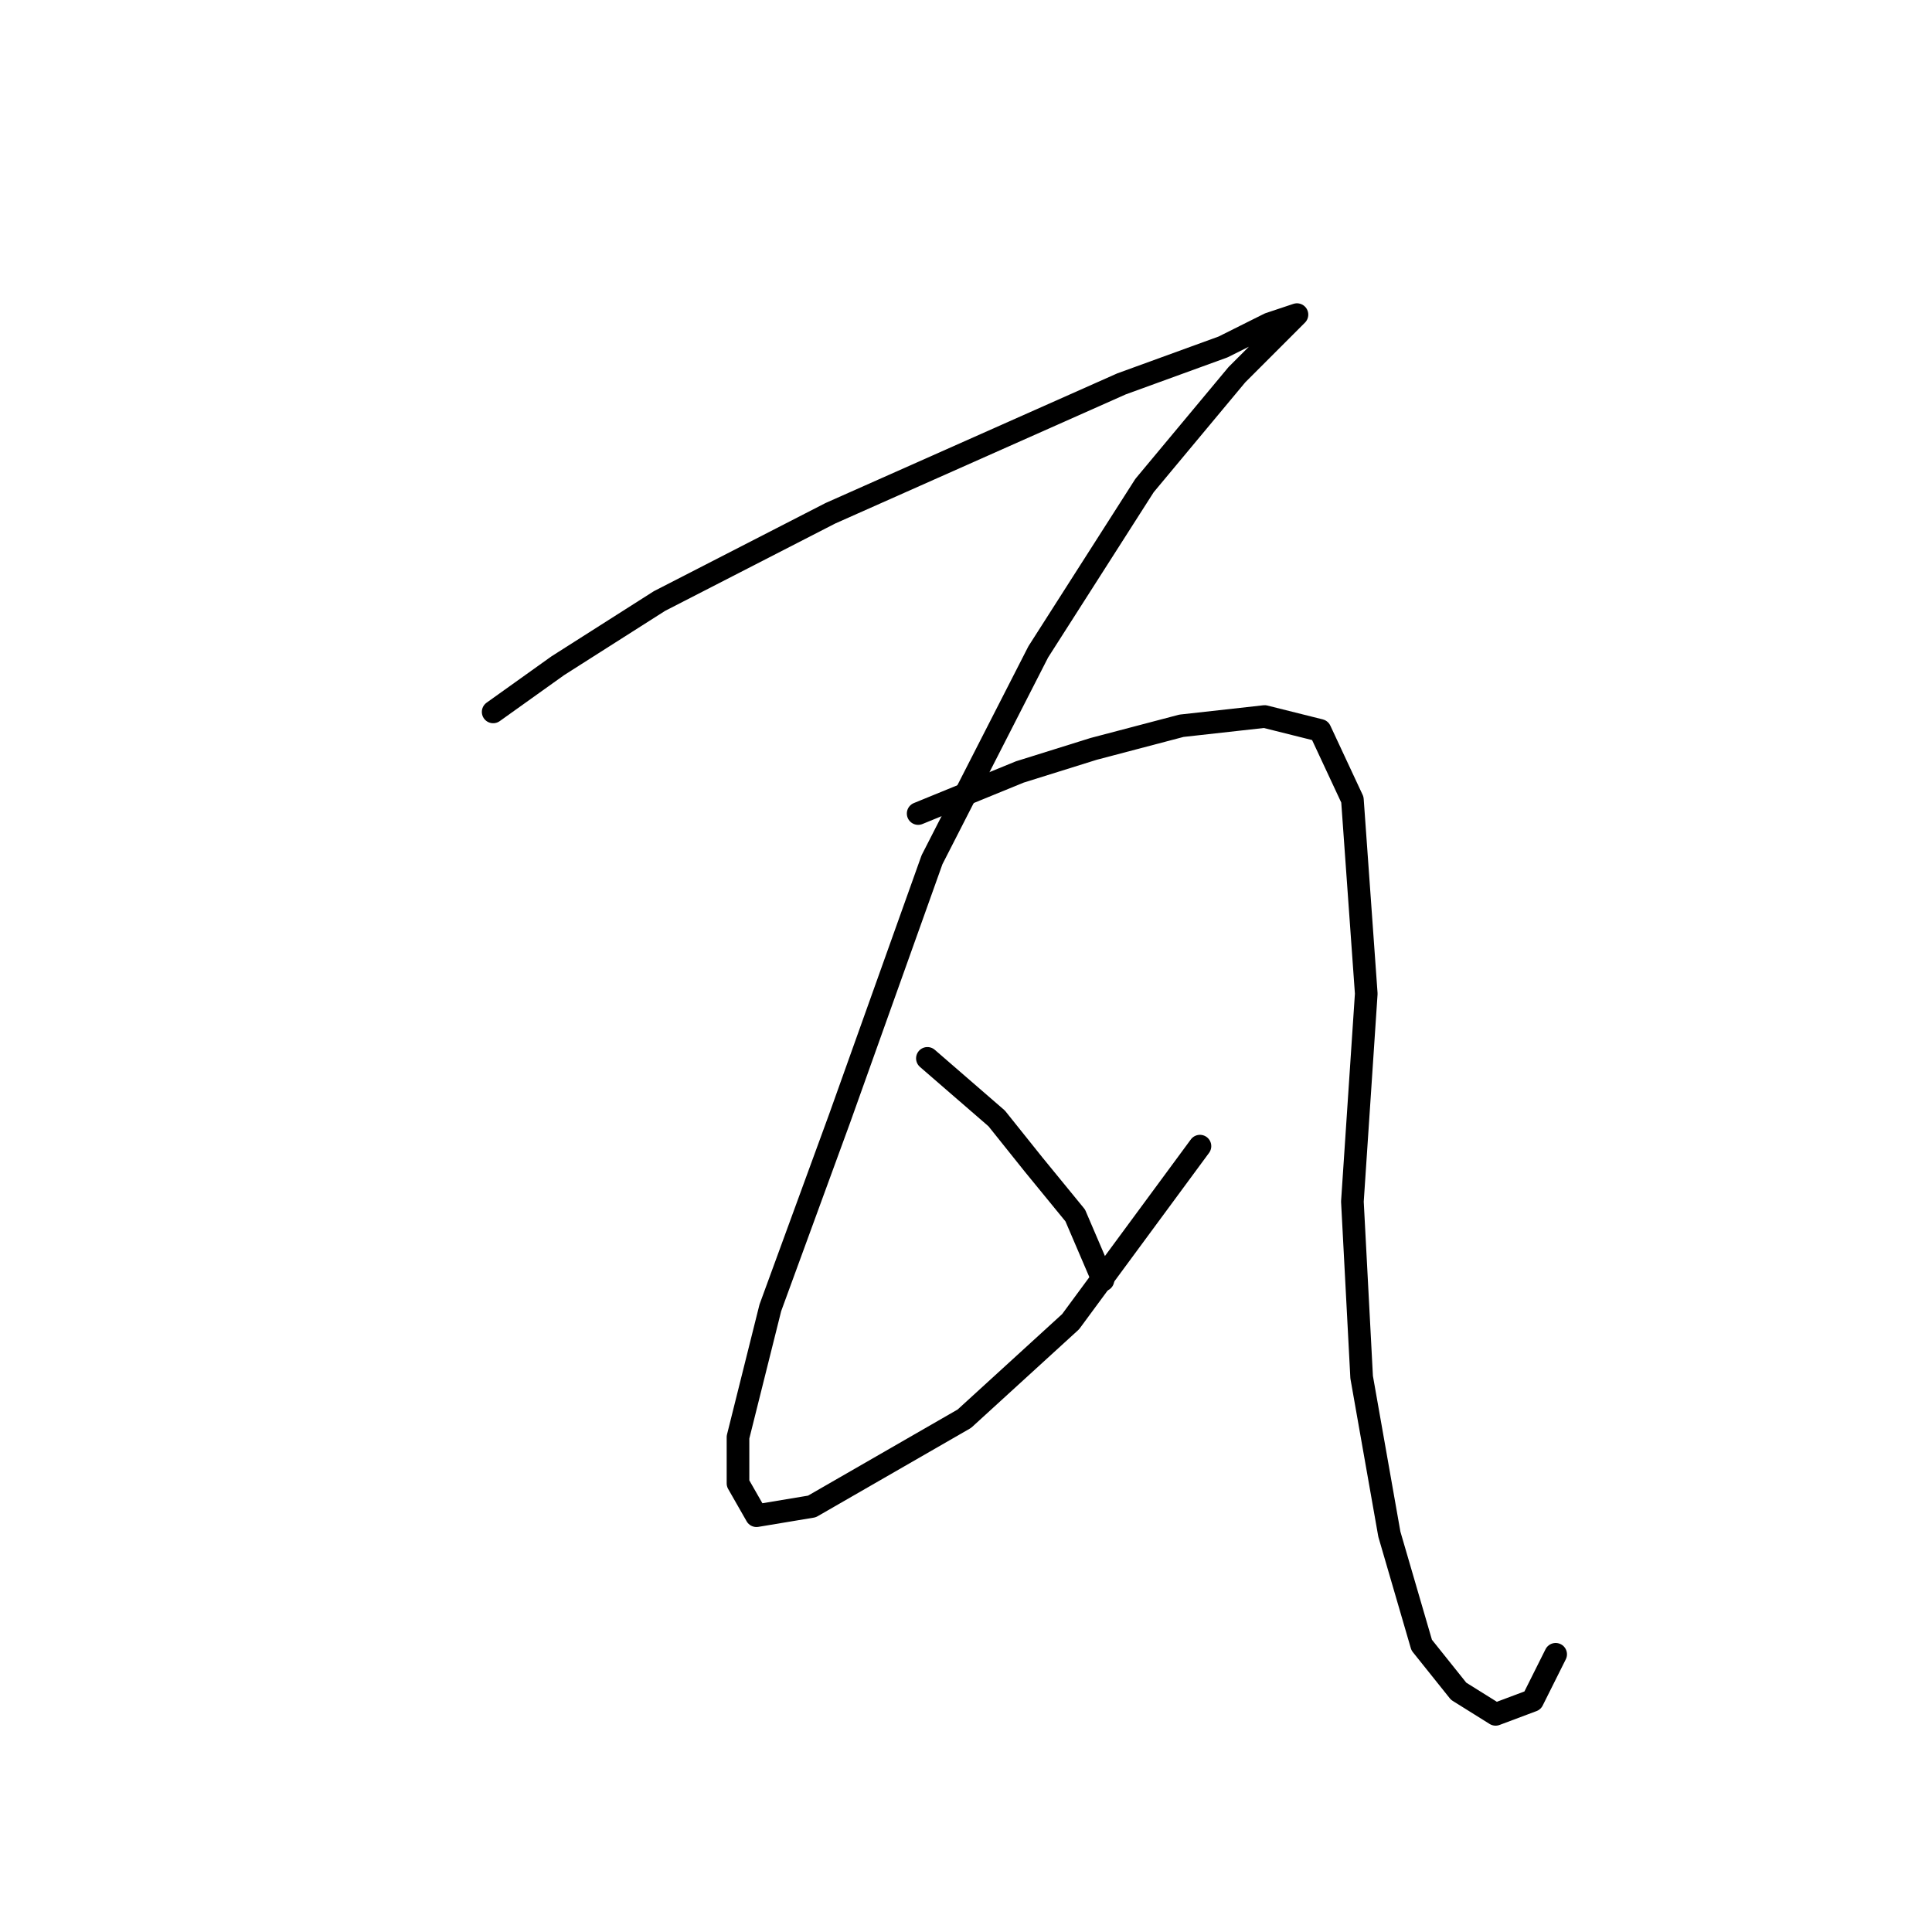 <?xml version="1.0" standalone="no"?>
    <svg width="256" height="256" xmlns="http://www.w3.org/2000/svg" version="1.1">
    <polyline stroke="black" stroke-width="3" stroke-linecap="round" fill="transparent" stroke-linejoin="round" points="65.347 94.331 73.916 88.21 87.383 79.64 110.031 68.01 148.594 50.871 162.061 45.974 168.182 42.914 171.854 41.689 170.018 43.526 163.897 49.647 151.655 64.338 137.576 86.374 123.497 113.919 111.255 148.197 102.073 173.294 97.789 190.433 97.789 196.554 100.237 200.839 107.582 199.615 127.782 187.985 141.861 175.13 159 151.87 159 151.87 " />
        <polyline stroke="black" stroke-width="3" stroke-linecap="round" fill="transparent" stroke-linejoin="round" points="121.661 107.798 135.128 102.289 144.921 99.228 156.552 96.168 167.57 94.943 174.915 96.78 179.2 105.961 181.036 131.67 179.2 159.215 180.424 182.475 184.097 203.287 188.381 217.978 193.278 224.099 198.175 227.16 203.072 225.323 206.133 219.202 206.133 219.202 " />
        <polyline stroke="black" stroke-width="3" stroke-linecap="round" fill="transparent" stroke-linejoin="round" points="122.885 140.24 132.067 148.197 136.964 154.318 142.473 161.052 146.146 169.621 146.146 169.621 " />
        </svg>